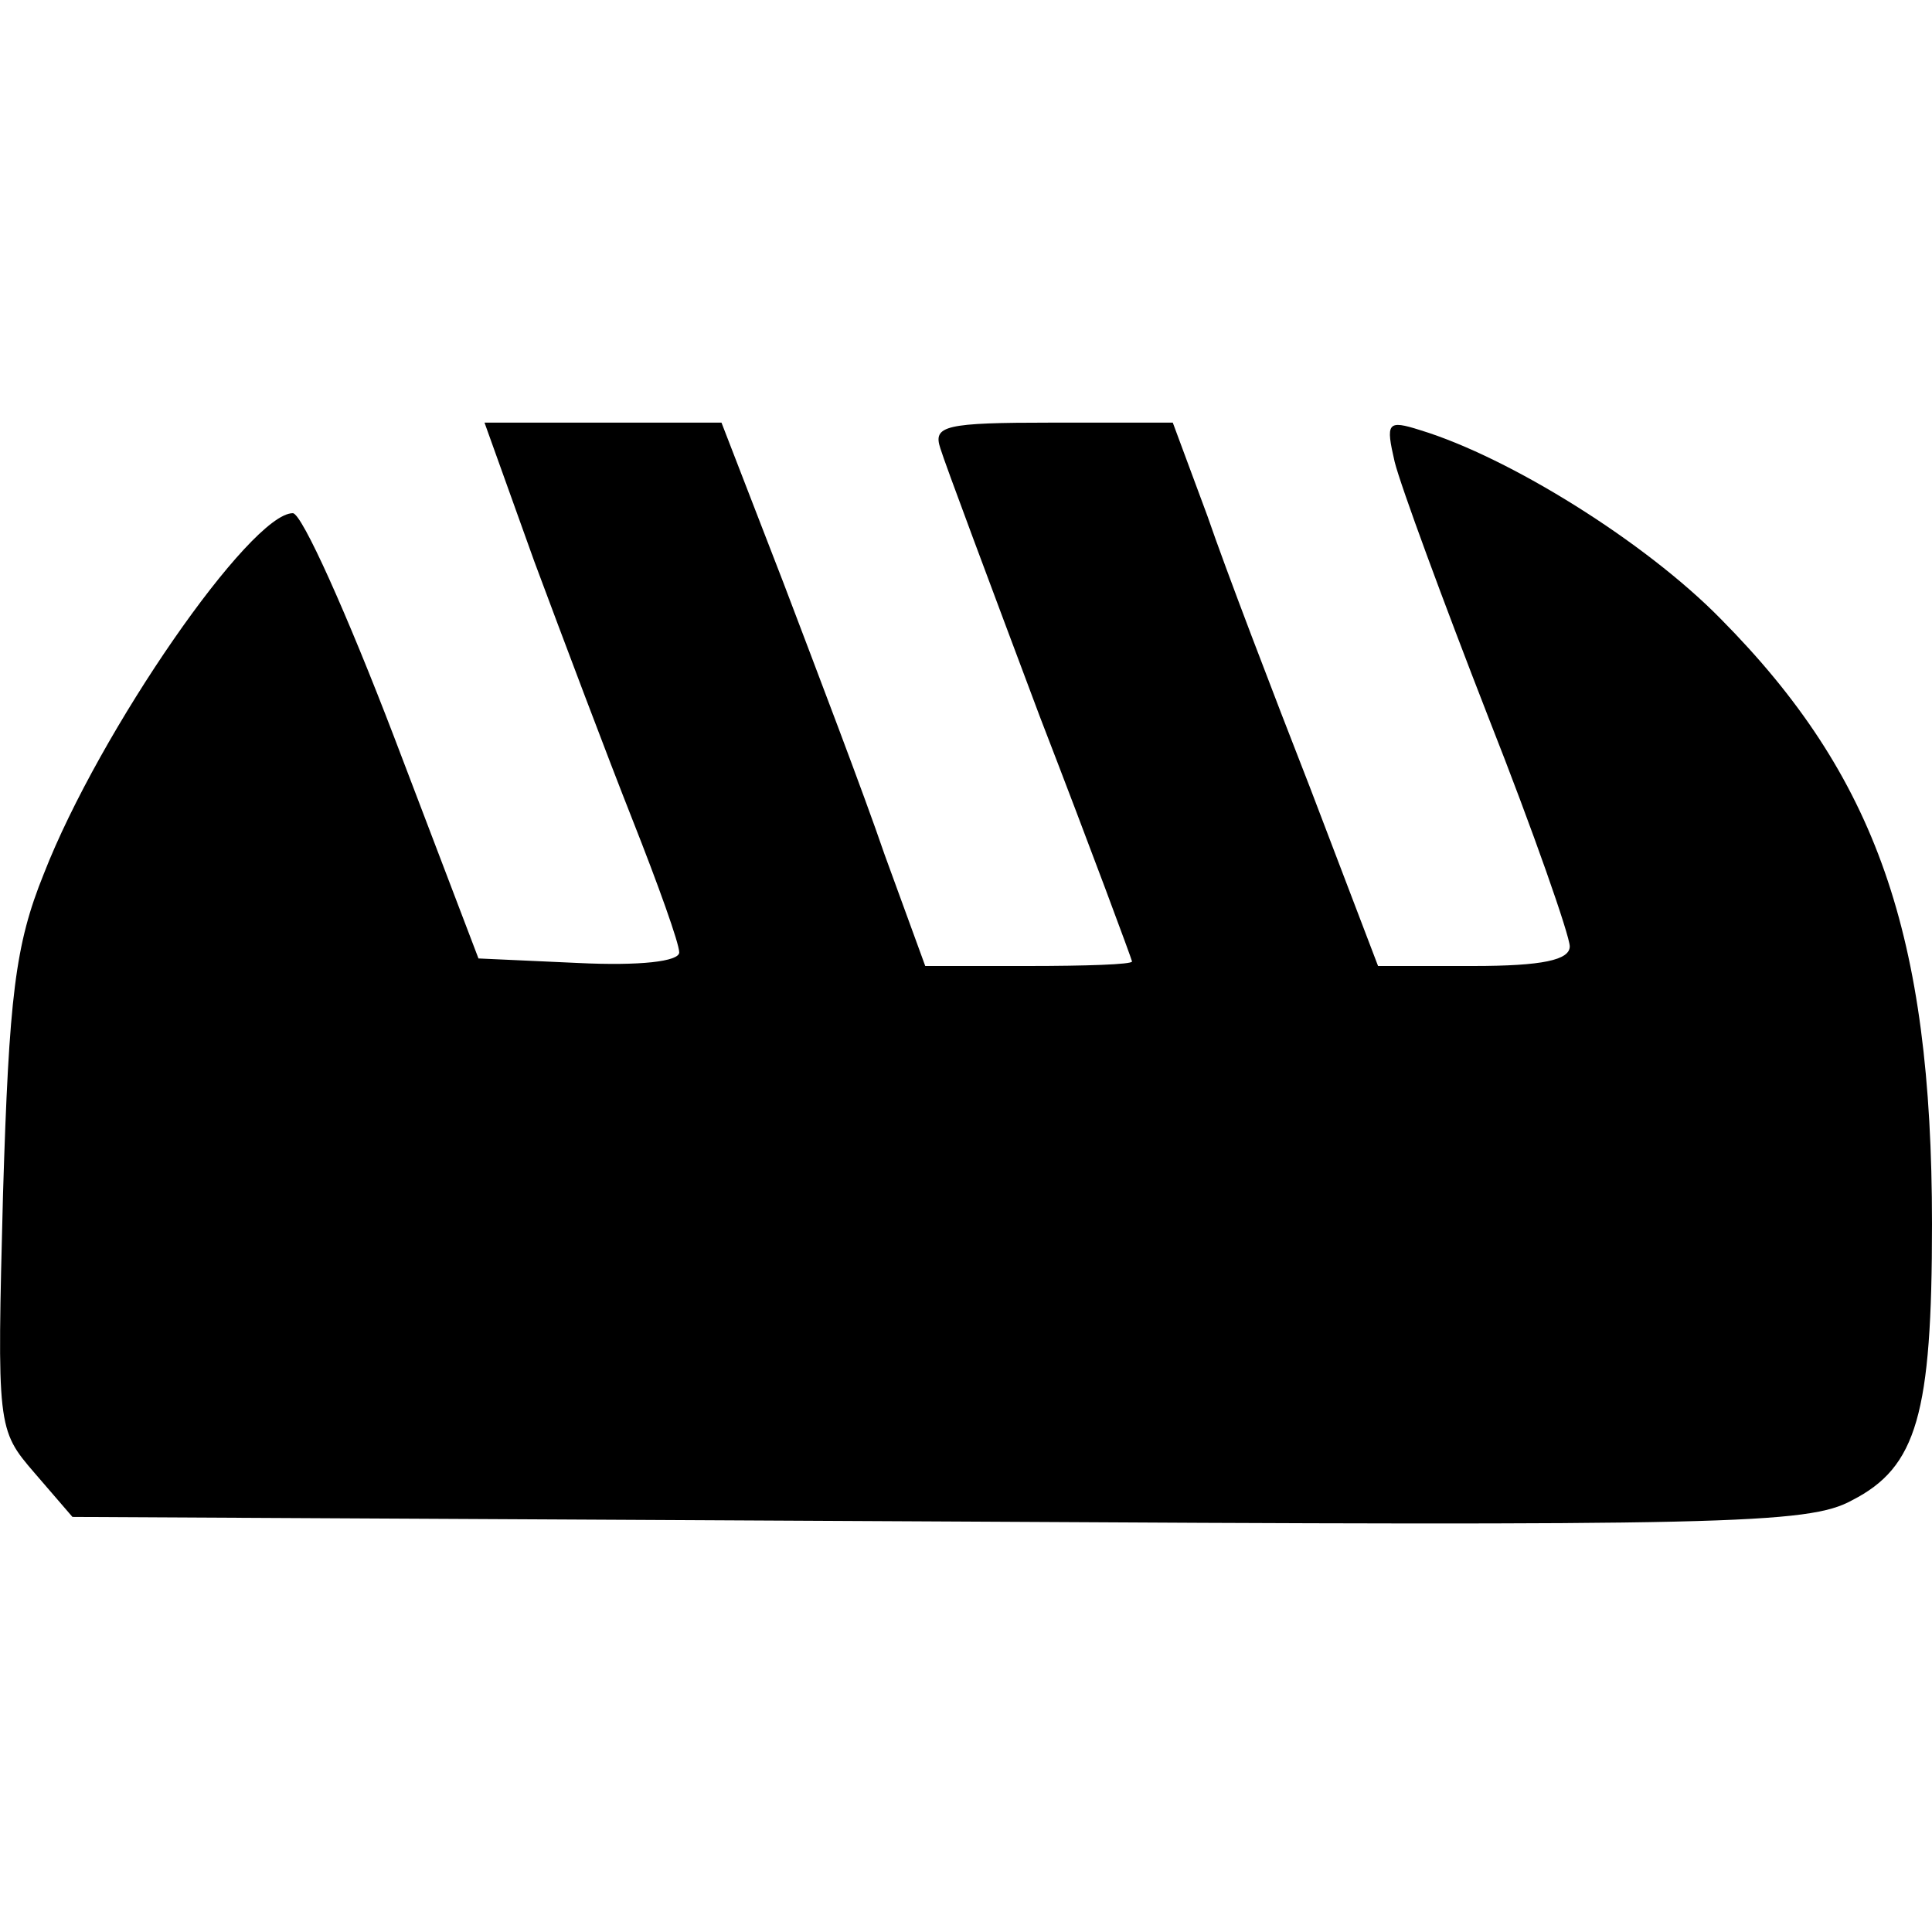 <?xml version="1.0" standalone="no"?>
<!DOCTYPE svg PUBLIC "-//W3C//DTD SVG 20010904//EN"
 "http://www.w3.org/TR/2001/REC-SVG-20010904/DTD/svg10.dtd">
<svg version="1.0" xmlns="http://www.w3.org/2000/svg"
 width="128pt" height="128pt" viewBox="0 0 128 128"
 preserveAspectRatio="xMidYMid meet">
<g transform="translate(0,128) scale(0.1,-0.1)"
fill="#000000" stroke="none">
<path d="M354 908 c19 -51 48 -128 65 -171 17 -43 31 -82 31 -88 0 -6 -26 -9
-67 -7 l-66 3 -56 147 c-31 81 -61 148 -67 148 -28 0 -128 -144 -165 -239 -19
-47 -23 -81 -27 -212 -4 -155 -4 -156 21 -185 l25 -29 574 -3 c521 -3 576 -2
605 14 43 22 53 57 53 183 0 192 -37 297 -140 401 -50 51 -140 107 -199 125
-22 7 -23 5 -17 -21 4 -16 32 -92 62 -169 30 -76 54 -145 54 -152 0 -9 -18
-13 -64 -13 l-63 0 -45 118 c-25 64 -56 145 -68 180 l-23 62 -80 0 c-71 0 -79
-2 -74 -17 3 -10 33 -90 66 -178 34 -88 61 -161 61 -162 0 -2 -31 -3 -69 -3
l-68 0 -27 74 c-14 41 -45 122 -67 180 l-41 106 -79 0 -78 0 33 -92z"/>
</g>
</svg>
